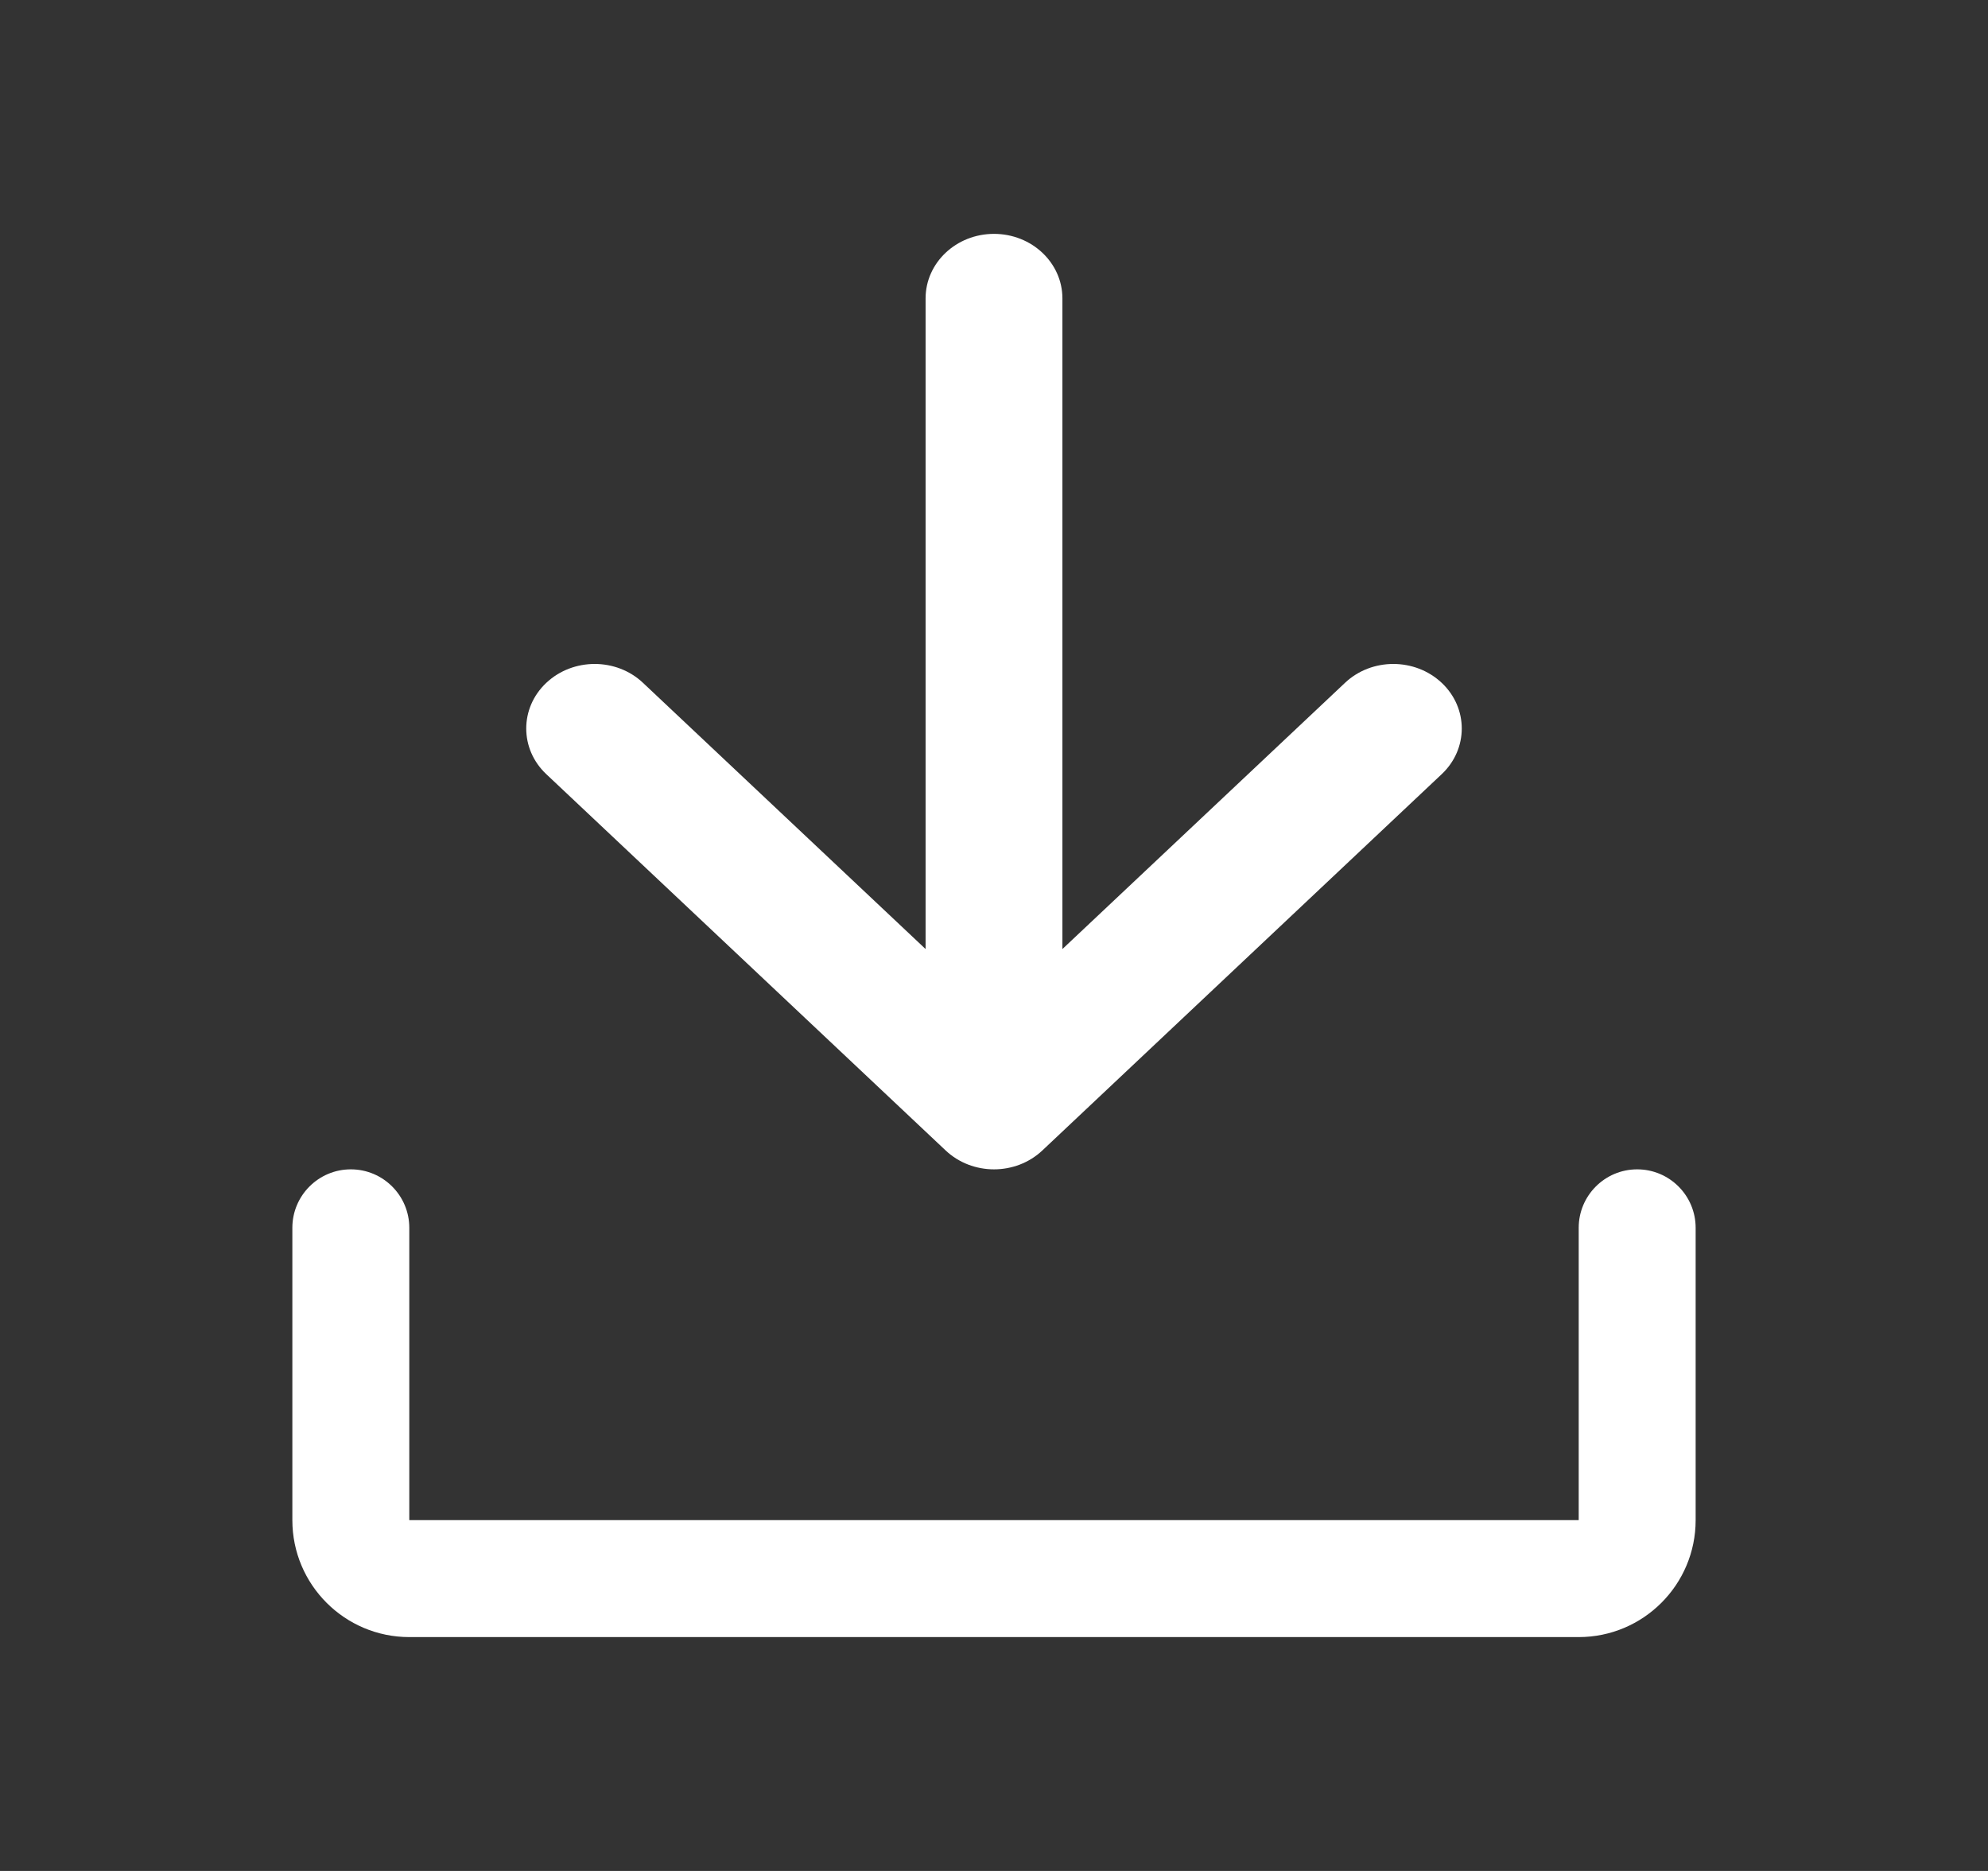 <svg width="17" height="16" viewBox="0 0 17 16" fill="none" xmlns="http://www.w3.org/2000/svg">
<rect x="0" y="0" width="17" height="16" fill="#333333" stroke="none"/>
<g id="download_bk_16">
<path id="Union" d="M8.5 2C8.823 2 9.085 2.247 9.085 2.552V8.116L11.501 5.84C11.729 5.624 12.1 5.624 12.329 5.84C12.557 6.055 12.557 6.405 12.329 6.62L8.914 9.838C8.685 10.054 8.315 10.054 8.086 9.838L4.671 6.62C4.443 6.405 4.443 6.055 4.671 5.84C4.9 5.624 5.271 5.624 5.499 5.84L7.915 8.116V2.552C7.915 2.247 8.177 2 8.5 2Z" fill="white"/>
<path id="Vector 2 (Stroke)" fill-rule="evenodd" clip-rule="evenodd" d="M3 10C3.276 10 3.5 10.224 3.5 10.5V13H13.5V10.5C13.5 10.224 13.724 10 14 10C14.276 10 14.5 10.224 14.5 10.5V13C14.5 13.552 14.052 14 13.5 14H3.5C2.948 14 2.5 13.552 2.5 13V10.5C2.5 10.224 2.724 10 3 10Z" fill="white"/>
</g>
</svg>
